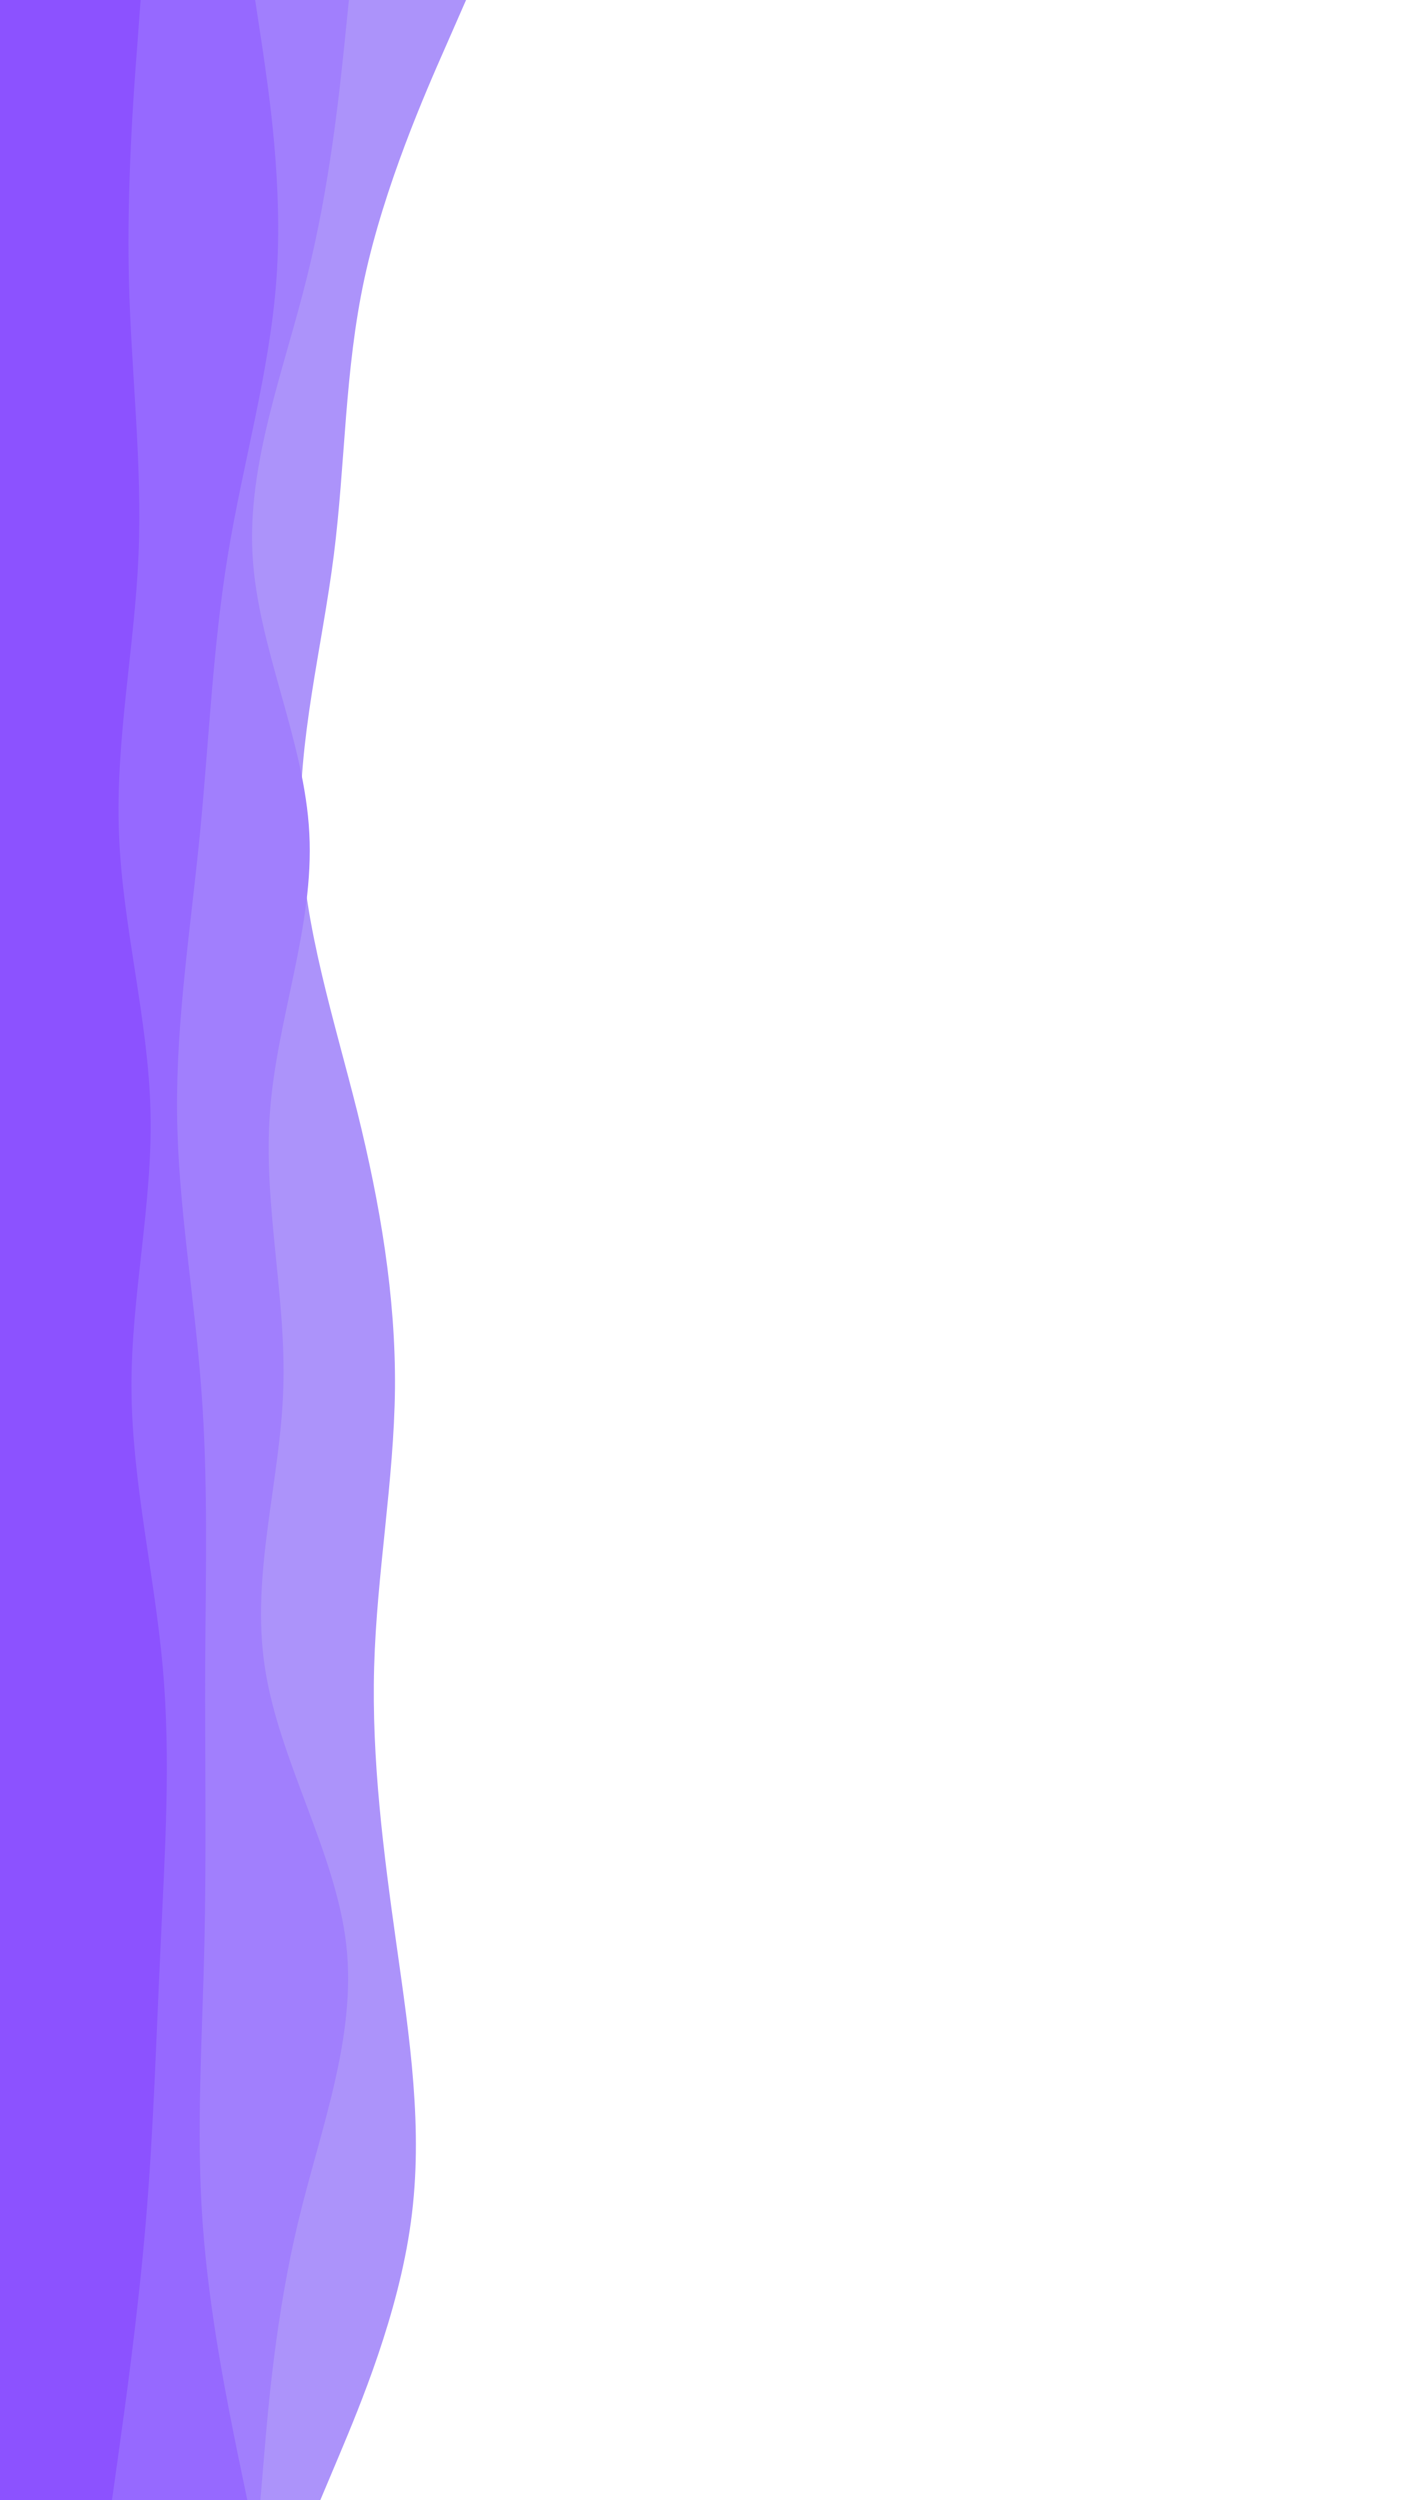 <svg id="visual" viewBox="0 0 540 960" width="540" height="960" xmlns="http://www.w3.org/2000/svg" xmlns:xlink="http://www.w3.org/1999/xlink" version="1.1"><path d="M179 0L171.2 17.8C163.3 35.7 147.7 71.3 140 106.8C132.3 142.3 132.7 177.7 128.2 213.2C123.7 248.7 114.3 284.3 115.5 320C116.7 355.7 128.3 391.3 137.2 426.8C146 462.3 152 497.7 151.7 533.2C151.3 568.7 144.7 604.3 143.7 640C142.7 675.7 147.3 711.3 152.3 746.8C157.3 782.3 162.7 817.7 157.8 853.2C153 888.7 138 924.3 130.5 942.2L123 960L0 960L0 942.2C0 924.3 0 888.7 0 853.2C0 817.7 0 782.3 0 746.8C0 711.3 0 675.7 0 640C0 604.3 0 568.7 0 533.2C0 497.7 0 462.3 0 426.8C0 391.3 0 355.7 0 320C0 284.3 0 248.7 0 213.2C0 177.7 0 142.3 0 106.8C0 71.3 0 35.7 0 17.8L0 0Z" fill="#ac93fa"></path><path d="M134 0L132.2 17.8C130.3 35.7 126.7 71.3 117.8 106.8C109 142.3 95 177.7 97 213.2C99 248.7 117 284.3 118.8 320C120.7 355.7 106.3 391.3 103.7 426.8C101 462.3 110 497.7 108.8 533.2C107.7 568.7 96.3 604.3 101.7 640C107 675.7 129 711.3 133 746.8C137 782.3 123 817.7 114.5 853.2C106 888.7 103 924.3 101.5 942.2L100 960L0 960L0 942.2C0 924.3 0 888.7 0 853.2C0 817.7 0 782.3 0 746.8C0 711.3 0 675.7 0 640C0 604.3 0 568.7 0 533.2C0 497.7 0 462.3 0 426.8C0 391.3 0 355.7 0 320C0 284.3 0 248.7 0 213.2C0 177.7 0 142.3 0 106.8C0 71.3 0 35.7 0 17.8L0 0Z" fill="#a17ffd"></path><path d="M98 0L100.7 17.8C103.3 35.7 108.7 71.3 106.2 106.8C103.7 142.3 93.3 177.7 87.5 213.2C81.7 248.7 80.3 284.3 76.8 320C73.3 355.7 67.7 391.3 68 426.8C68.3 462.3 74.7 497.7 77.3 533.2C80 568.7 79 604.3 78.8 640C78.7 675.7 79.3 711.3 78.5 746.8C77.7 782.3 75.3 817.7 77.8 853.2C80.3 888.7 87.7 924.3 91.3 942.2L95 960L0 960L0 942.2C0 924.3 0 888.7 0 853.2C0 817.7 0 782.3 0 746.8C0 711.3 0 675.7 0 640C0 604.3 0 568.7 0 533.2C0 497.7 0 462.3 0 426.8C0 391.3 0 355.7 0 320C0 284.3 0 248.7 0 213.2C0 177.7 0 142.3 0 106.8C0 71.3 0 35.7 0 17.8L0 0Z" fill="#9669ff"></path><path d="M54 0L52.7 17.8C51.3 35.7 48.7 71.3 49.5 106.8C50.3 142.3 54.7 177.7 53.2 213.2C51.7 248.7 44.3 284.3 45.7 320C47 355.7 57 391.3 57.8 426.8C58.7 462.3 50.3 497.7 50.5 533.2C50.7 568.7 59.3 604.3 62.5 640C65.7 675.7 63.3 711.3 61.7 746.8C60 782.3 59 817.7 56 853.2C53 888.7 48 924.3 45.5 942.2L43 960L0 960L0 942.2C0 924.3 0 888.7 0 853.2C0 817.7 0 782.3 0 746.8C0 711.3 0 675.7 0 640C0 604.3 0 568.7 0 533.2C0 497.7 0 462.3 0 426.8C0 391.3 0 355.7 0 320C0 284.3 0 248.7 0 213.2C0 177.7 0 142.3 0 106.8C0 71.3 0 35.7 0 17.8L0 0Z" fill="#8c52ff"></path></svg>
